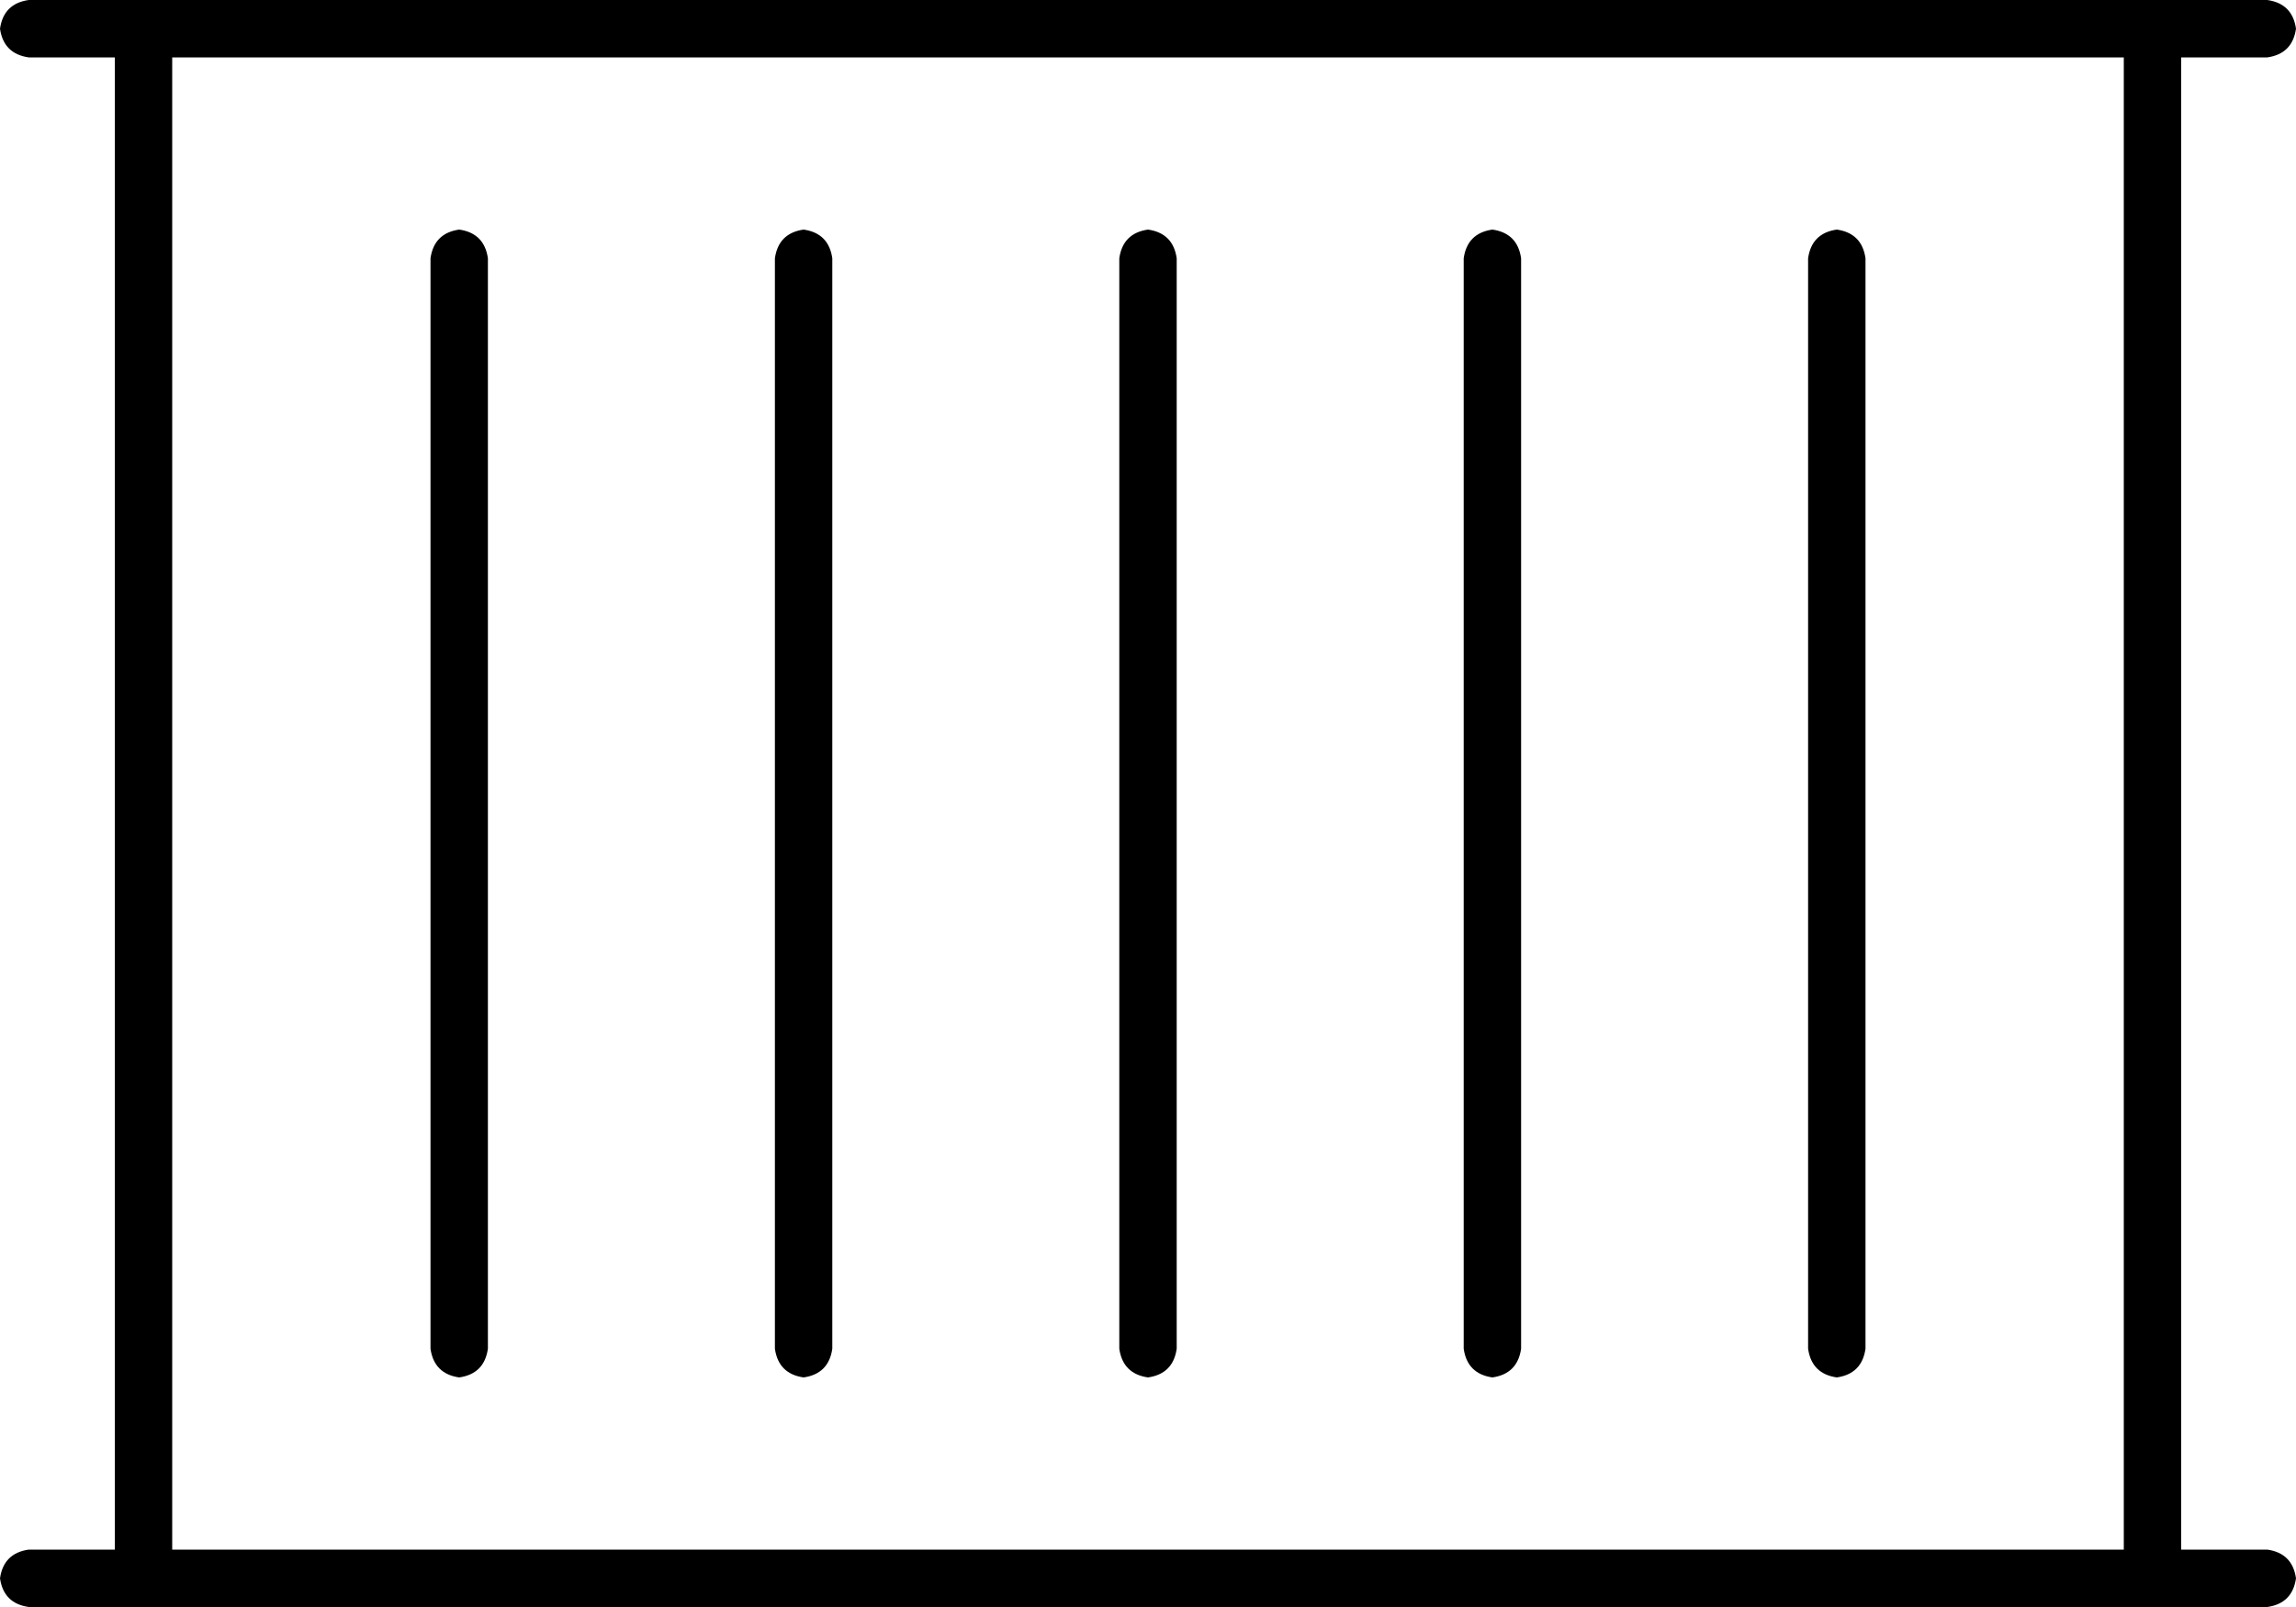 <svg viewBox="0 0 640 448">
  <path
    d="M 8 0 Q 1 1 0 8 Q 1 15 8 16 L 32 16 L 32 432 L 8 432 Q 1 433 0 440 Q 1 447 8 448 L 40 448 L 600 448 L 632 448 Q 639 447 640 440 Q 639 433 632 432 L 608 432 L 608 16 L 632 16 Q 639 15 640 8 Q 639 1 632 0 L 600 0 L 40 0 L 8 0 L 8 0 Z M 48 432 L 48 16 L 592 16 L 592 432 L 48 432 L 48 432 Z M 136 72 Q 135 65 128 64 Q 121 65 120 72 L 120 376 Q 121 383 128 384 Q 135 383 136 376 L 136 72 L 136 72 Z M 232 72 Q 231 65 224 64 Q 217 65 216 72 L 216 376 Q 217 383 224 384 Q 231 383 232 376 L 232 72 L 232 72 Z M 328 72 Q 327 65 320 64 Q 313 65 312 72 L 312 376 Q 313 383 320 384 Q 327 383 328 376 L 328 72 L 328 72 Z M 424 72 Q 423 65 416 64 Q 409 65 408 72 L 408 376 Q 409 383 416 384 Q 423 383 424 376 L 424 72 L 424 72 Z M 520 72 Q 519 65 512 64 Q 505 65 504 72 L 504 376 Q 505 383 512 384 Q 519 383 520 376 L 520 72 L 520 72 Z"
  />
</svg>